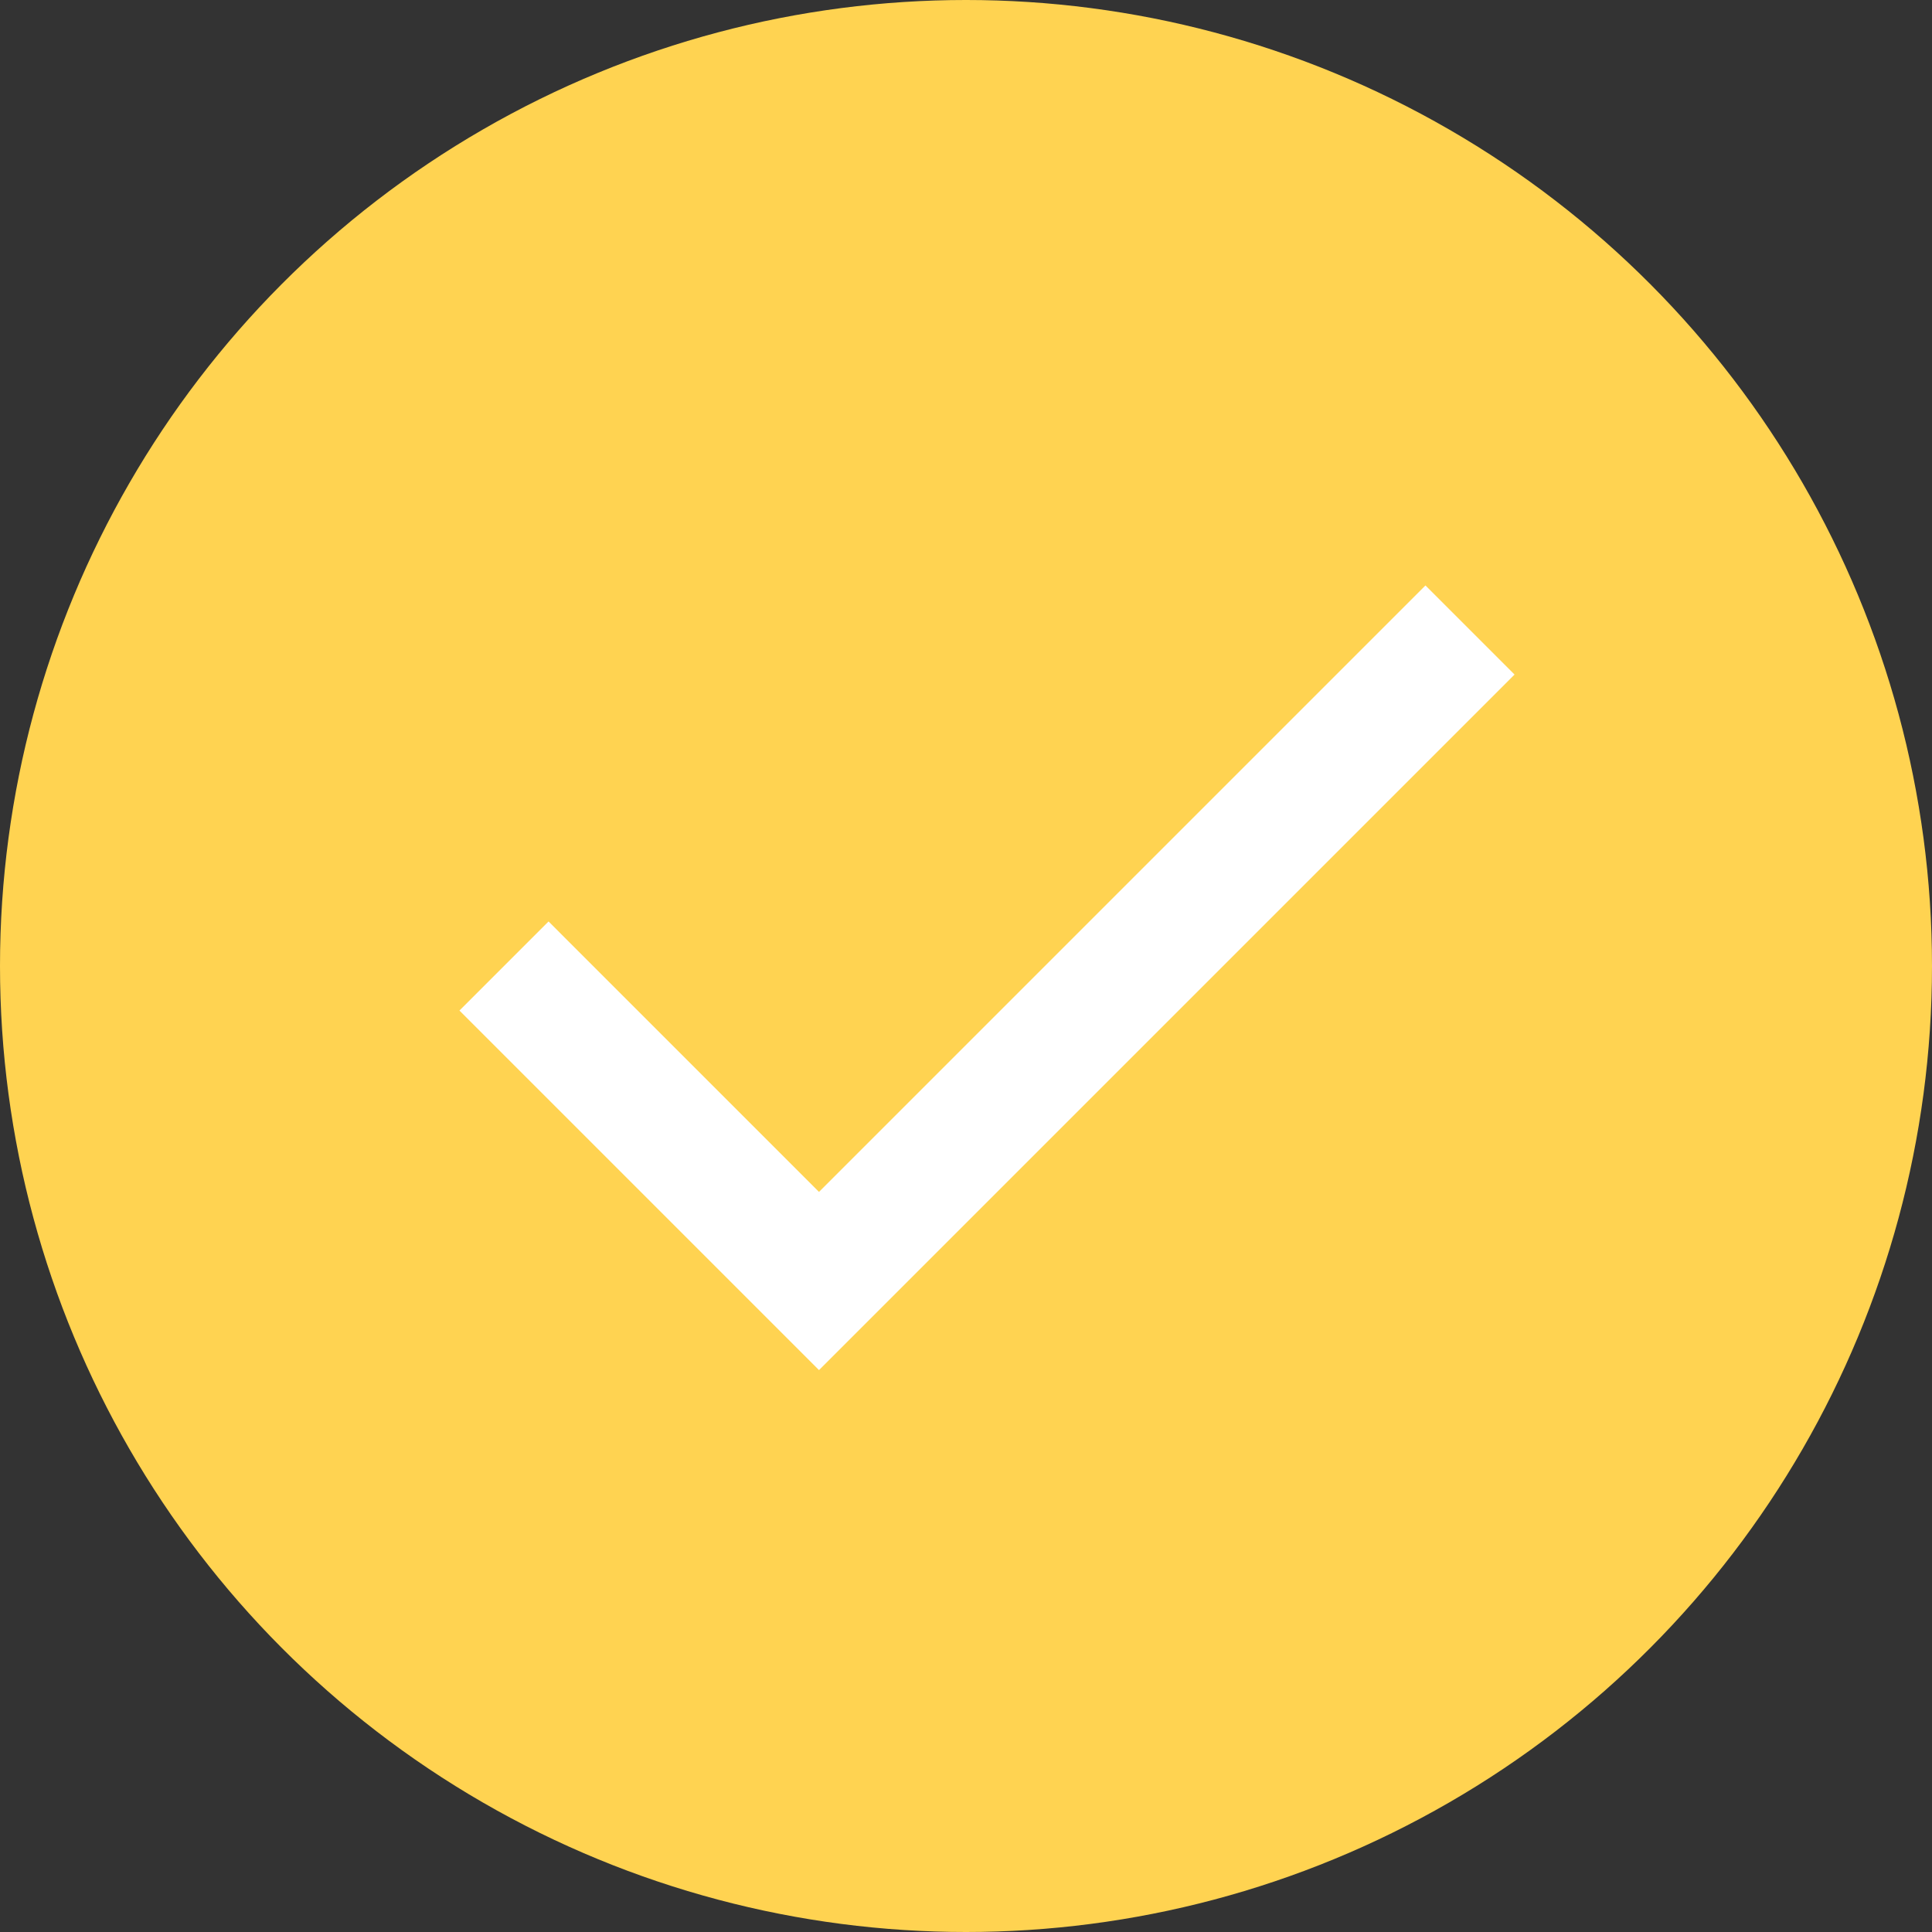 <svg width="46" height="46" viewBox="0 0 46 46" fill="none" xmlns="http://www.w3.org/2000/svg">
<rect x="0" y="0" width="46" height="46" fill="#333333" stroke="none"/>
<circle cx="23" cy="23" r="23" fill="#FFD351"/>
<path d="M12 23L19.5 30.5L35 15" stroke="white" stroke-width="3"/>
</svg>
